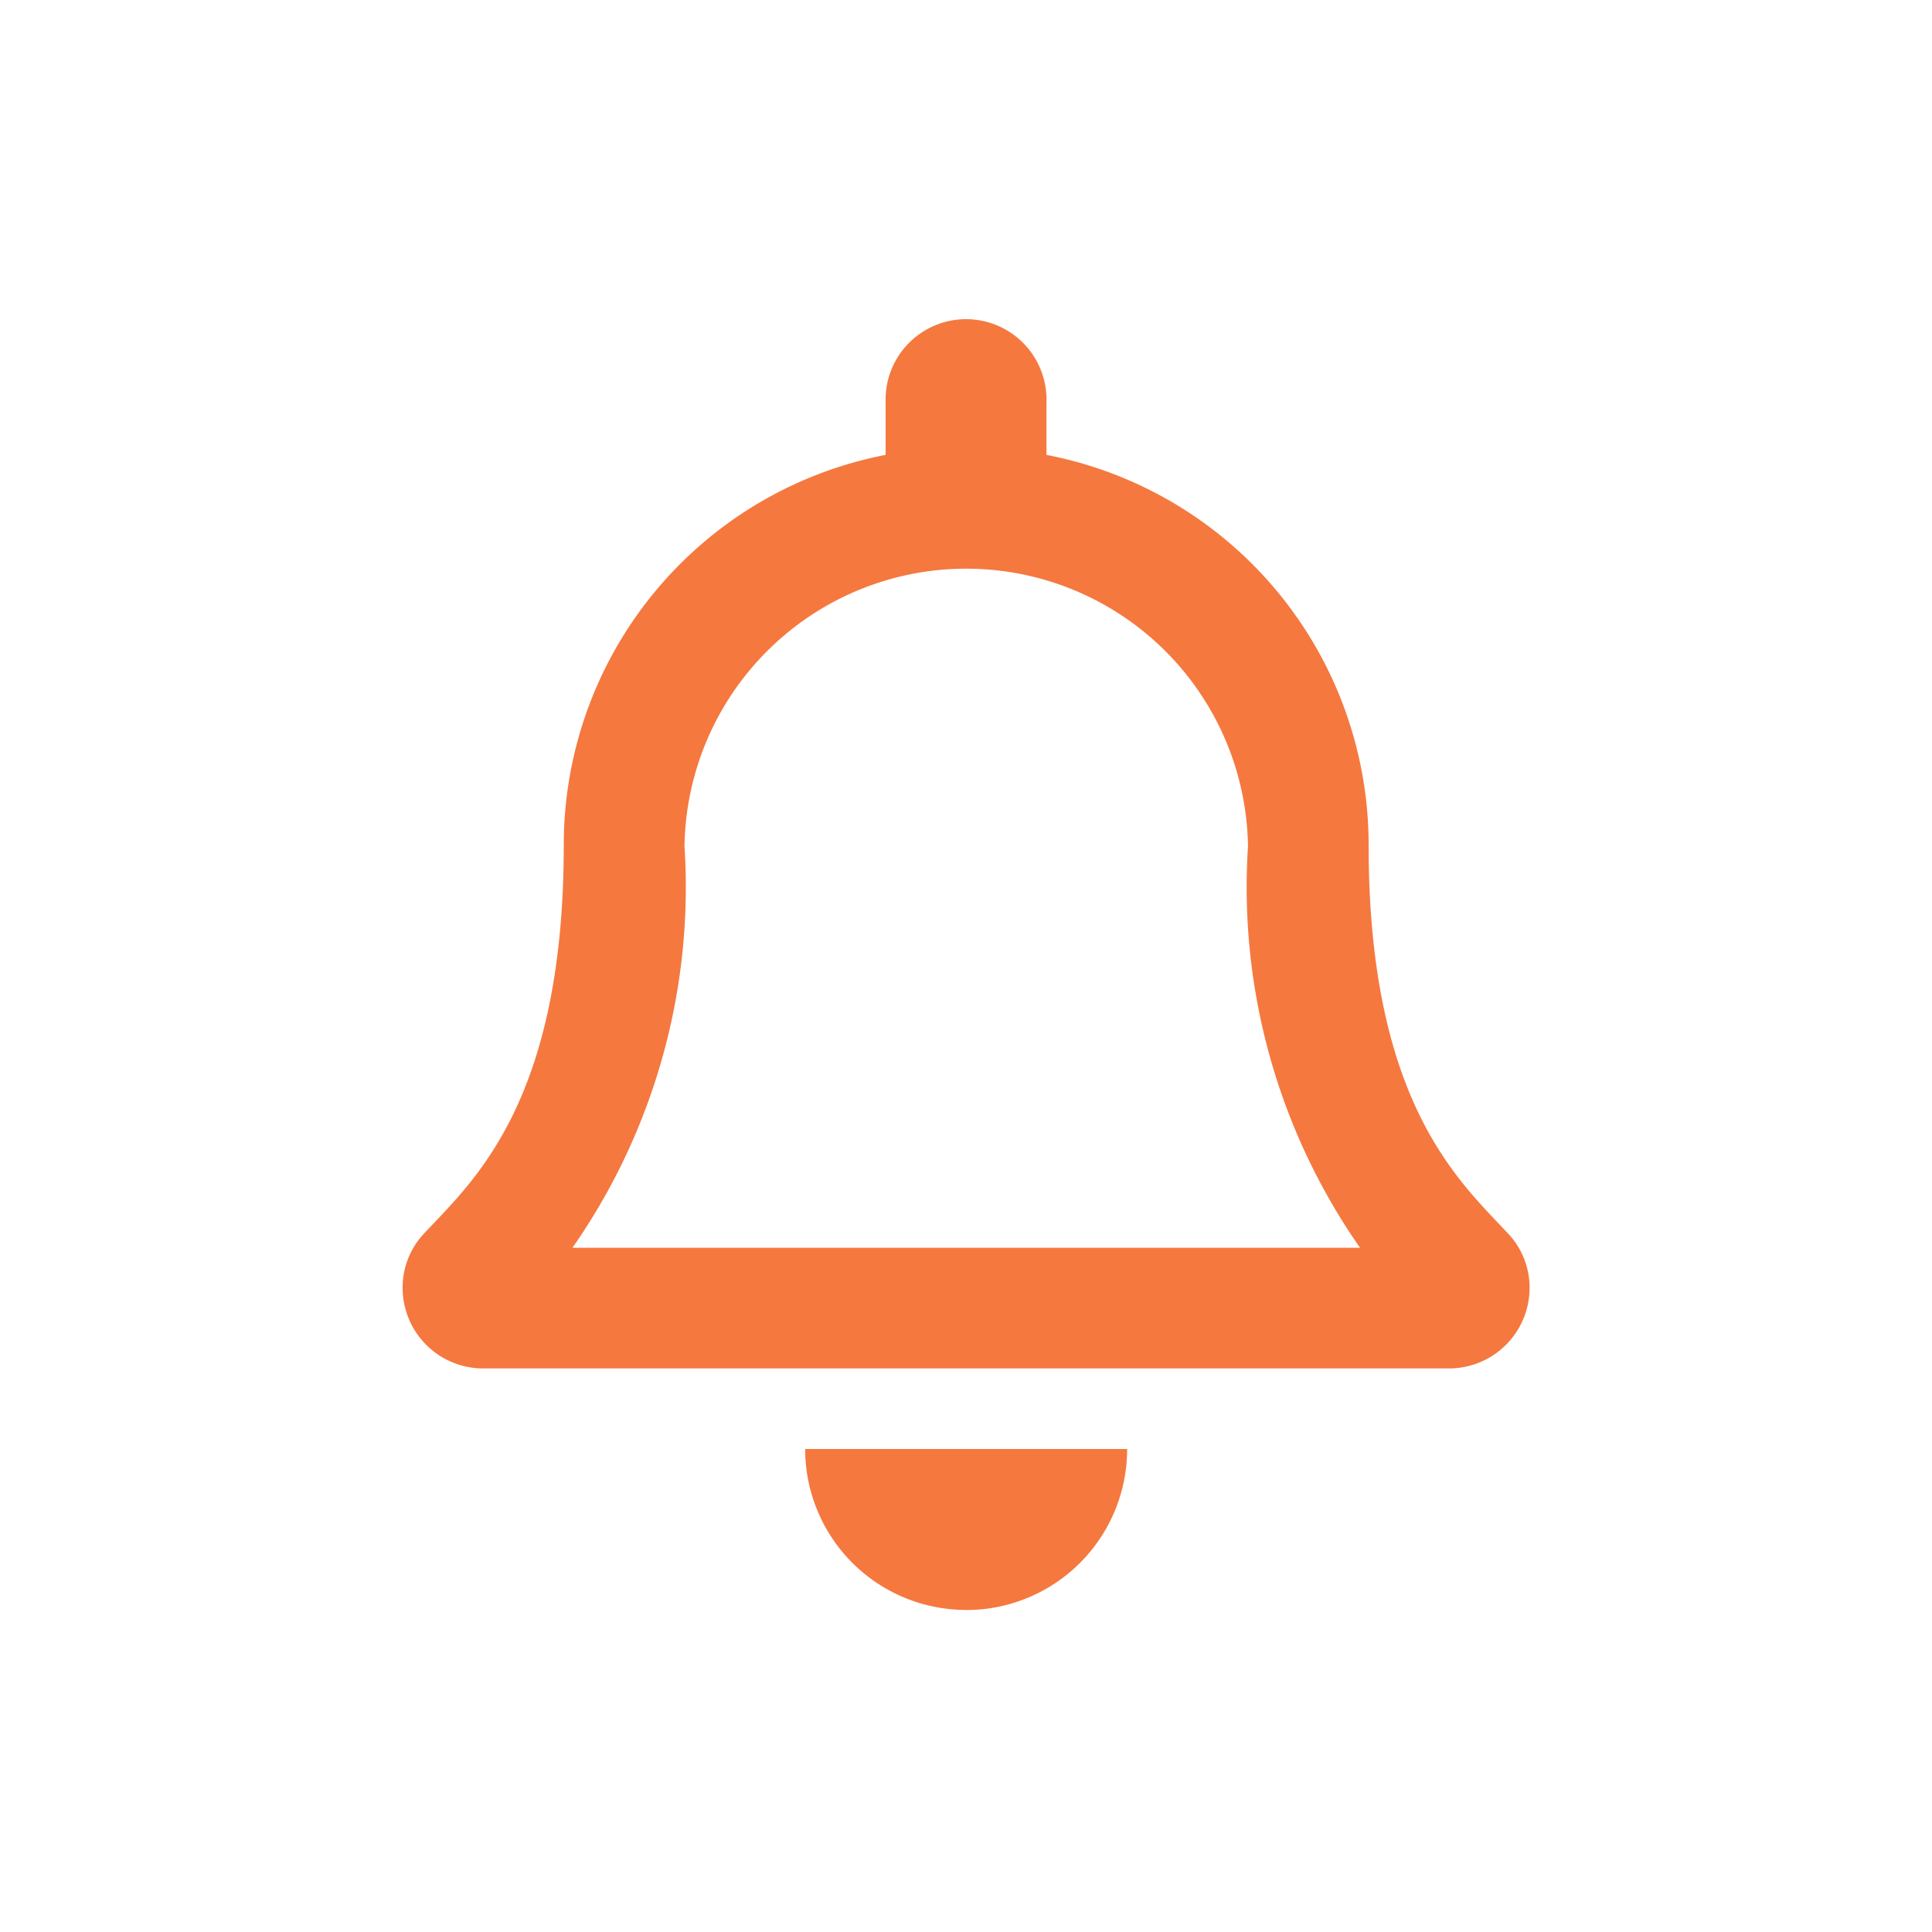 <svg xmlns="http://www.w3.org/2000/svg" id="icon" width="20" height="20" viewBox="0 0 20 20">
    <defs>
        <clipPath id="clip-path">
            <path id="Rectangle_51" d="M0 0H20V20H0z" class="cls-1"/>
        </clipPath>
        <style>
            .cls-1{fill:#f5783f}
        </style>
    </defs>
    <g id="Mask_Group_10" clip-path="url(#clip-path)">
        <path id="bell" d="M11.442 9.435C10.939 8.894 10 8.081 10 5.417a4.112 4.112 0 0 0-3.335-4.041V.833A.833.833 0 1 0 5 .833v.543a4.112 4.112 0 0 0-3.332 4.041c0 2.664-.941 3.477-1.445 4.018A.814.814 0 0 0 0 10a.834.834 0 0 0 .836.833h9.994a.834.834 0 0 0 .836-.833.813.813 0 0 0-.224-.565zm-9.684.149a6.521 6.521 0 0 0 1.16-4.152v-.015a2.917 2.917 0 0 1 5.833 0v.015a6.52 6.52 0 0 0 1.16 4.152zm4.075 3.75A1.666 1.666 0 0 0 7.5 11.667H4.167a1.666 1.666 0 0 0 1.666 1.666z" class="cls-1" transform="translate(4.168 3.333)"/>
    </g>
</svg>

